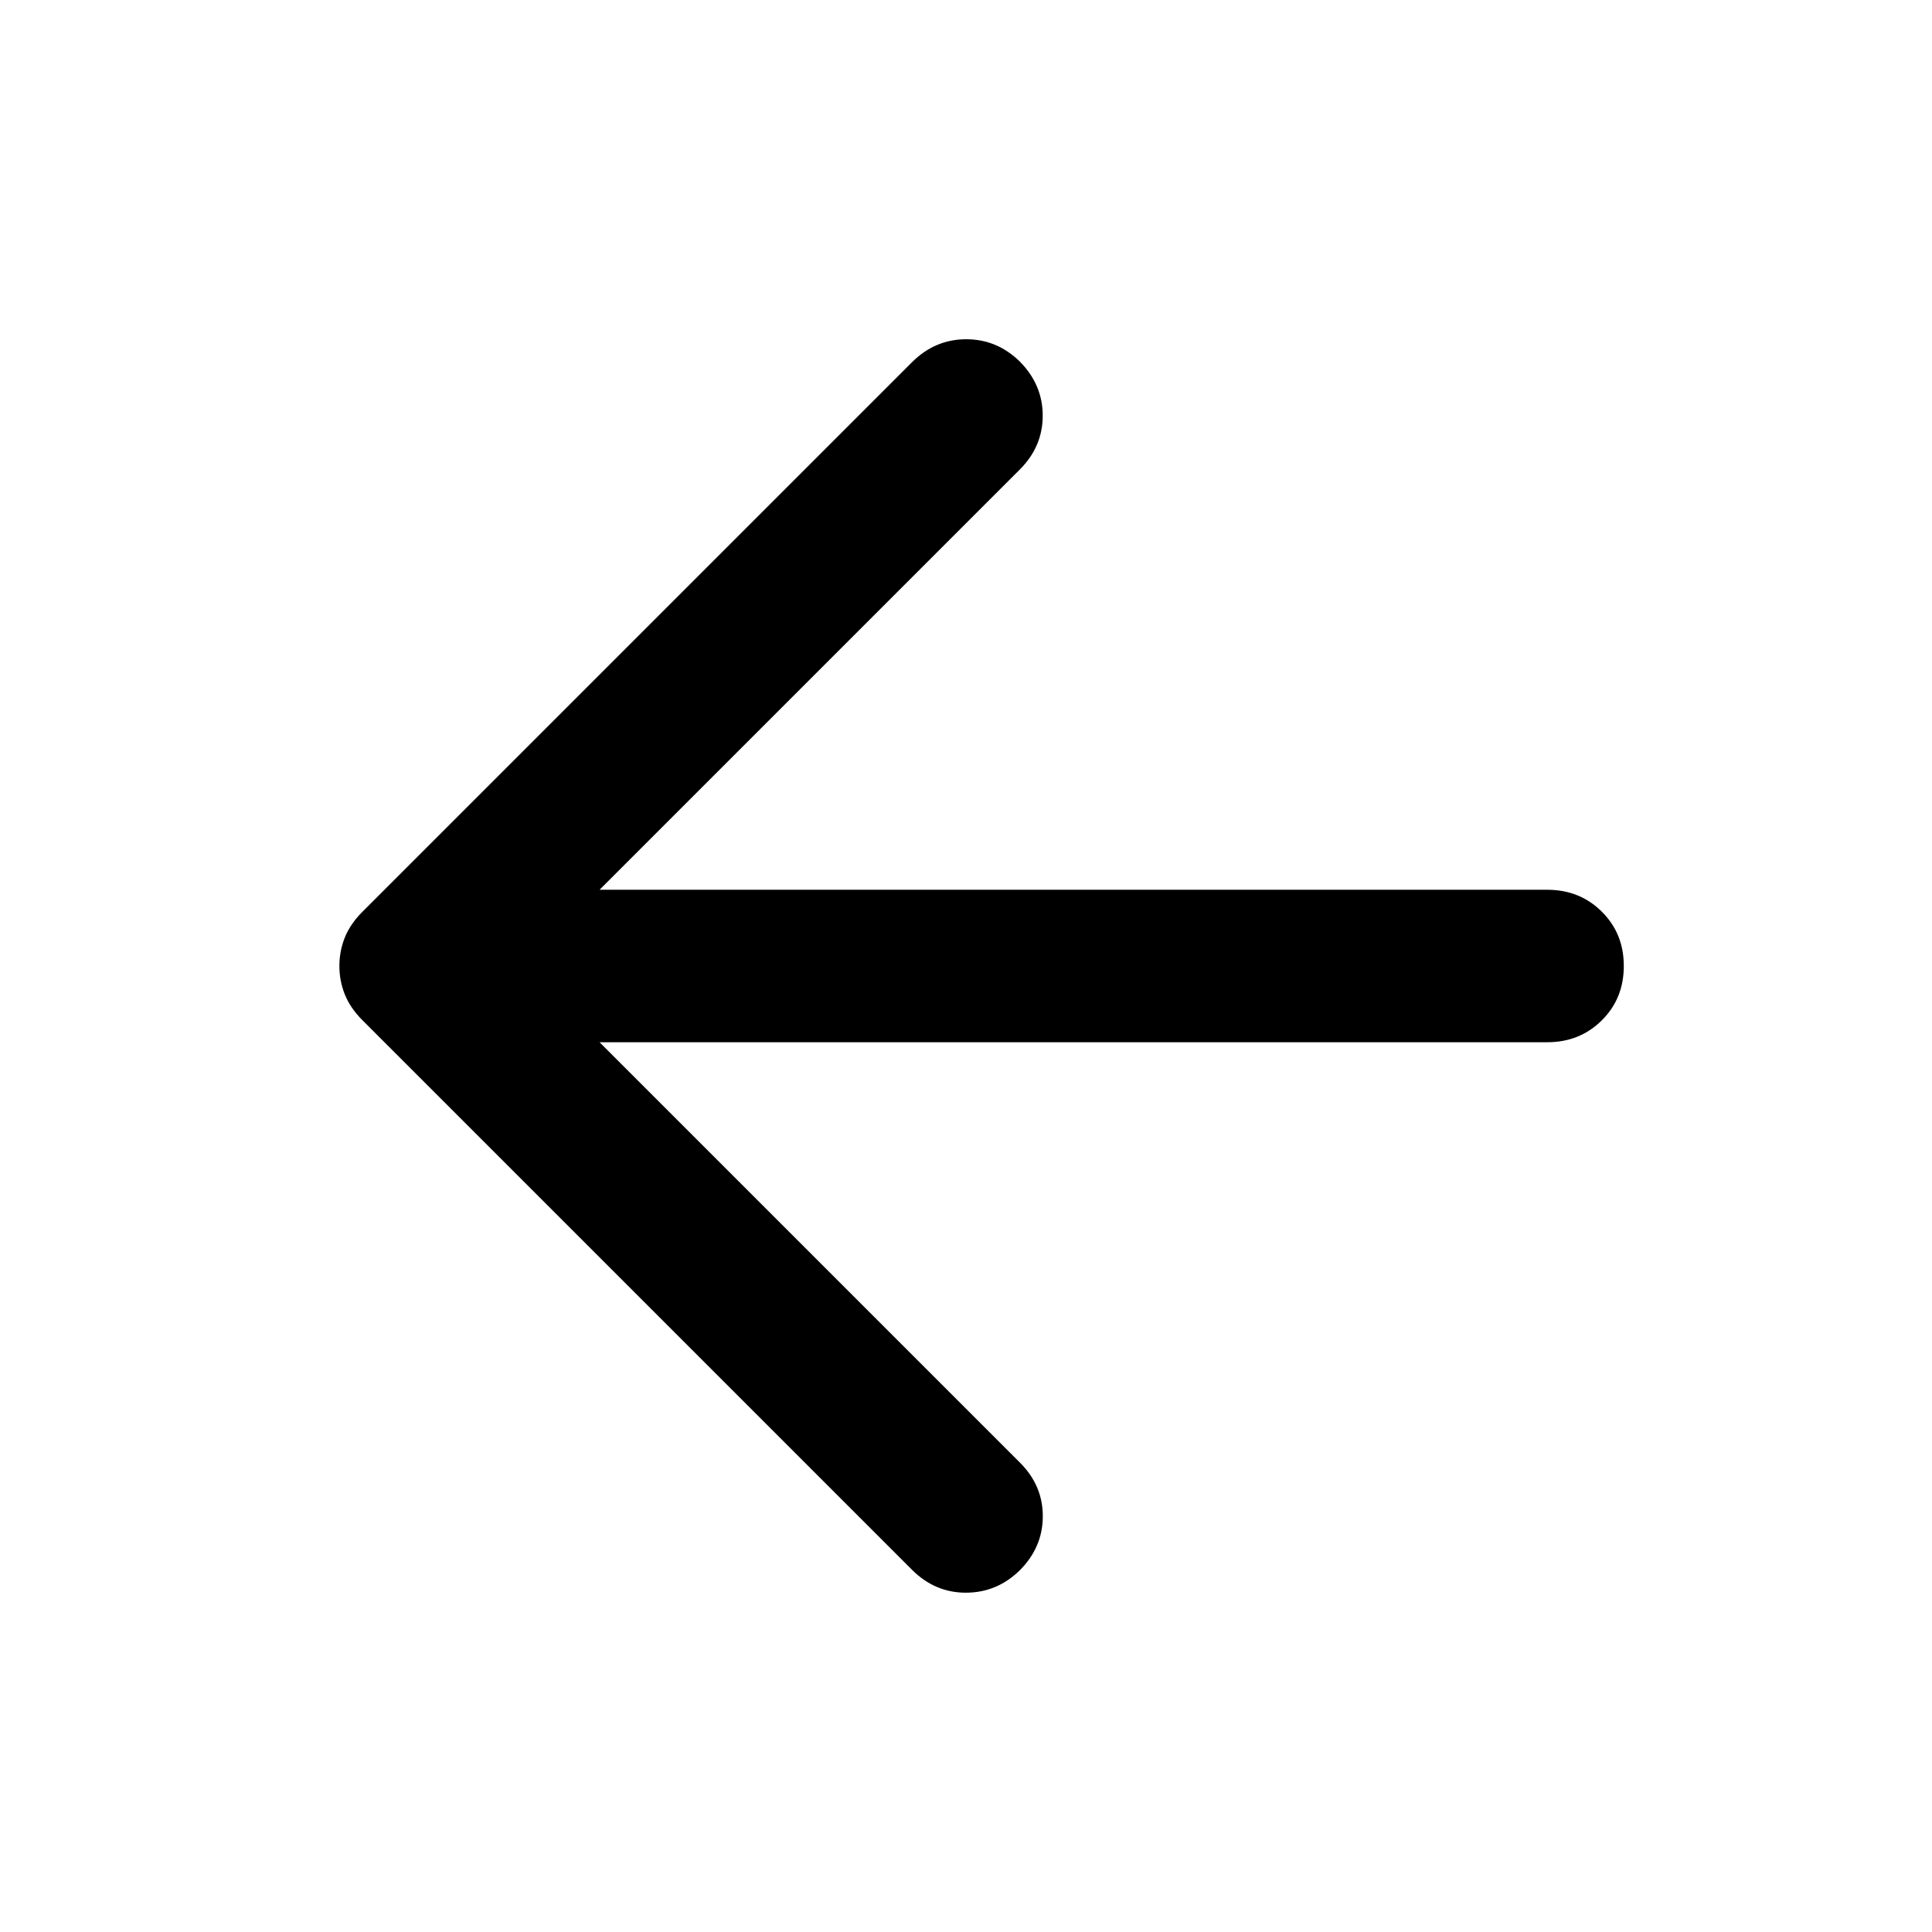 <svg xmlns="http://www.w3.org/2000/svg" viewBox="0 -960 960 960" width="32" height="32"><path d="m297.92-442.12 208.93 208.93q11.36 11.37 11.31 26.69-.04 15.32-11.4 26.74-11.35 11.12-26.73 11.16-15.38.05-26.79-11.31L179.91-453.24q-5.88-5.92-8.57-12.62-2.7-6.71-2.7-14.16 0-7.44 2.7-14.14 2.69-6.69 8.57-12.6l273.57-273.57q11.34-11.1 26.63-11.1 15.3 0 26.65 11.1 11.36 11.51 11.36 26.87 0 15.37-11.36 26.74L297.92-517.88h470.9q16.15 0 27.09 10.86 10.95 10.85 10.95 27.02t-10.95 27.02q-10.94 10.86-27.09 10.86h-470.9Z"/></svg>